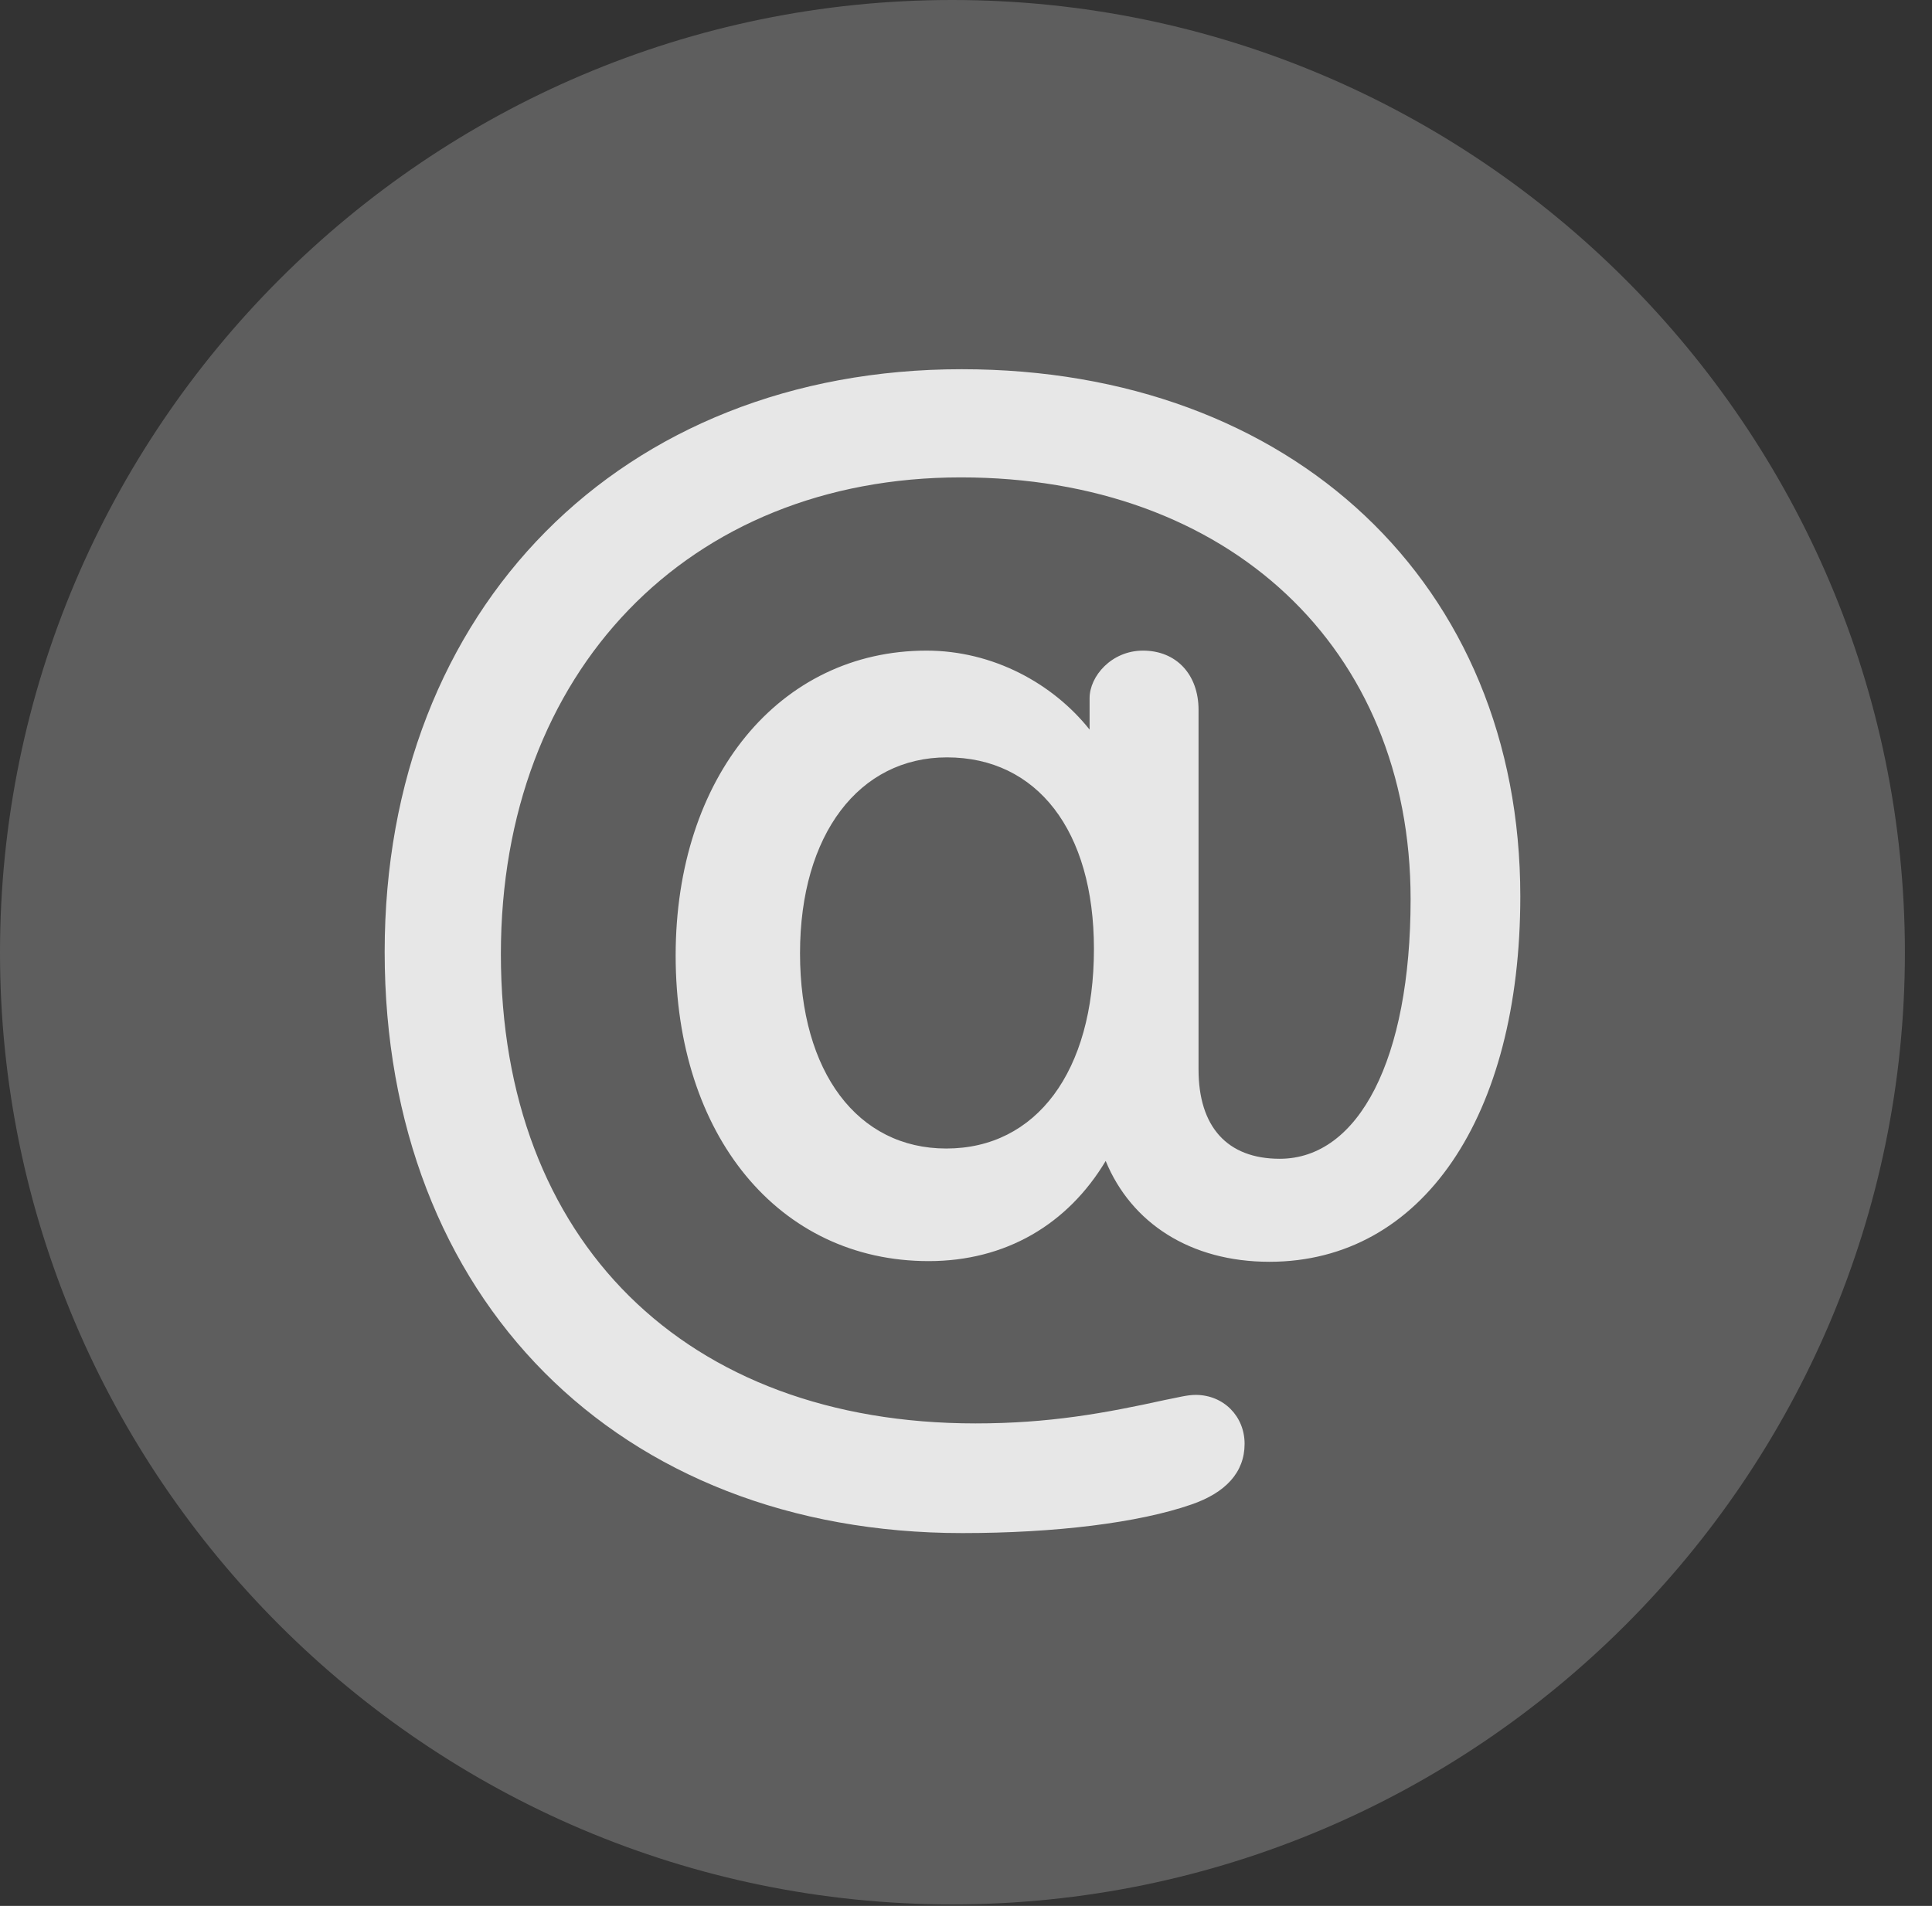 <?xml version="1.0" encoding="UTF-8"?>
<!--Generator: Apple Native CoreSVG 341-->
<!DOCTYPE svg
PUBLIC "-//W3C//DTD SVG 1.1//EN"
       "http://www.w3.org/Graphics/SVG/1.1/DTD/svg11.dtd">
<svg version="1.1" xmlns="http://www.w3.org/2000/svg" xmlns:xlink="http://www.w3.org/1999/xlink" viewBox="0 0 25.801 25.459">
 <rect x="0" y="0" width="25.801" height="25.459" fill="#333333" stroke="none"/>
 <g>
  <rect height="25.459" opacity="0" width="25.801" x="0" y="0"/>
  <path d="M12.715 25.439C19.727 25.439 25.439 19.727 25.439 12.725C25.439 5.713 19.727 0 12.715 0C5.713 0 0 5.713 0 12.725C0 19.727 5.713 25.439 12.715 25.439Z" fill="white" fill-opacity="0.212"/>
  <path d="M12.852 20.479C8.252 20.479 5.137 17.344 5.137 12.715C5.137 8.125 8.301 4.932 12.842 4.932C17.256 4.932 20.303 7.803 20.303 11.973C20.303 14.912 18.994 16.855 16.953 16.855C15.898 16.855 15.107 16.338 14.766 15.508C14.258 16.357 13.428 16.846 12.402 16.846C10.4 16.846 9.023 15.166 9.023 12.764C9.023 10.381 10.41 8.691 12.373 8.691C13.262 8.691 14.062 9.131 14.551 9.746L14.551 9.326C14.551 9.033 14.844 8.691 15.264 8.691C15.713 8.691 16.006 9.014 16.006 9.482L16.006 14.287C16.006 15.049 16.387 15.479 17.09 15.479C18.145 15.479 18.838 14.15 18.838 12.012C18.838 8.652 16.406 6.377 12.832 6.377C9.189 6.377 6.689 8.975 6.689 12.744C6.689 16.572 9.15 19.014 13.027 19.014C14.014 19.014 14.756 18.877 15.557 18.701C15.713 18.672 15.85 18.633 15.967 18.633C16.338 18.633 16.621 18.916 16.621 19.287C16.621 19.668 16.367 19.941 15.908 20.098C15.205 20.342 14.092 20.479 12.852 20.479ZM12.637 15.342C13.838 15.342 14.609 14.316 14.609 12.676C14.609 11.094 13.848 10.117 12.646 10.117C11.475 10.117 10.684 11.143 10.684 12.734C10.684 14.326 11.455 15.342 12.637 15.342Z" fill="white" fill-opacity="0.85"/>
 </g>
</svg>
